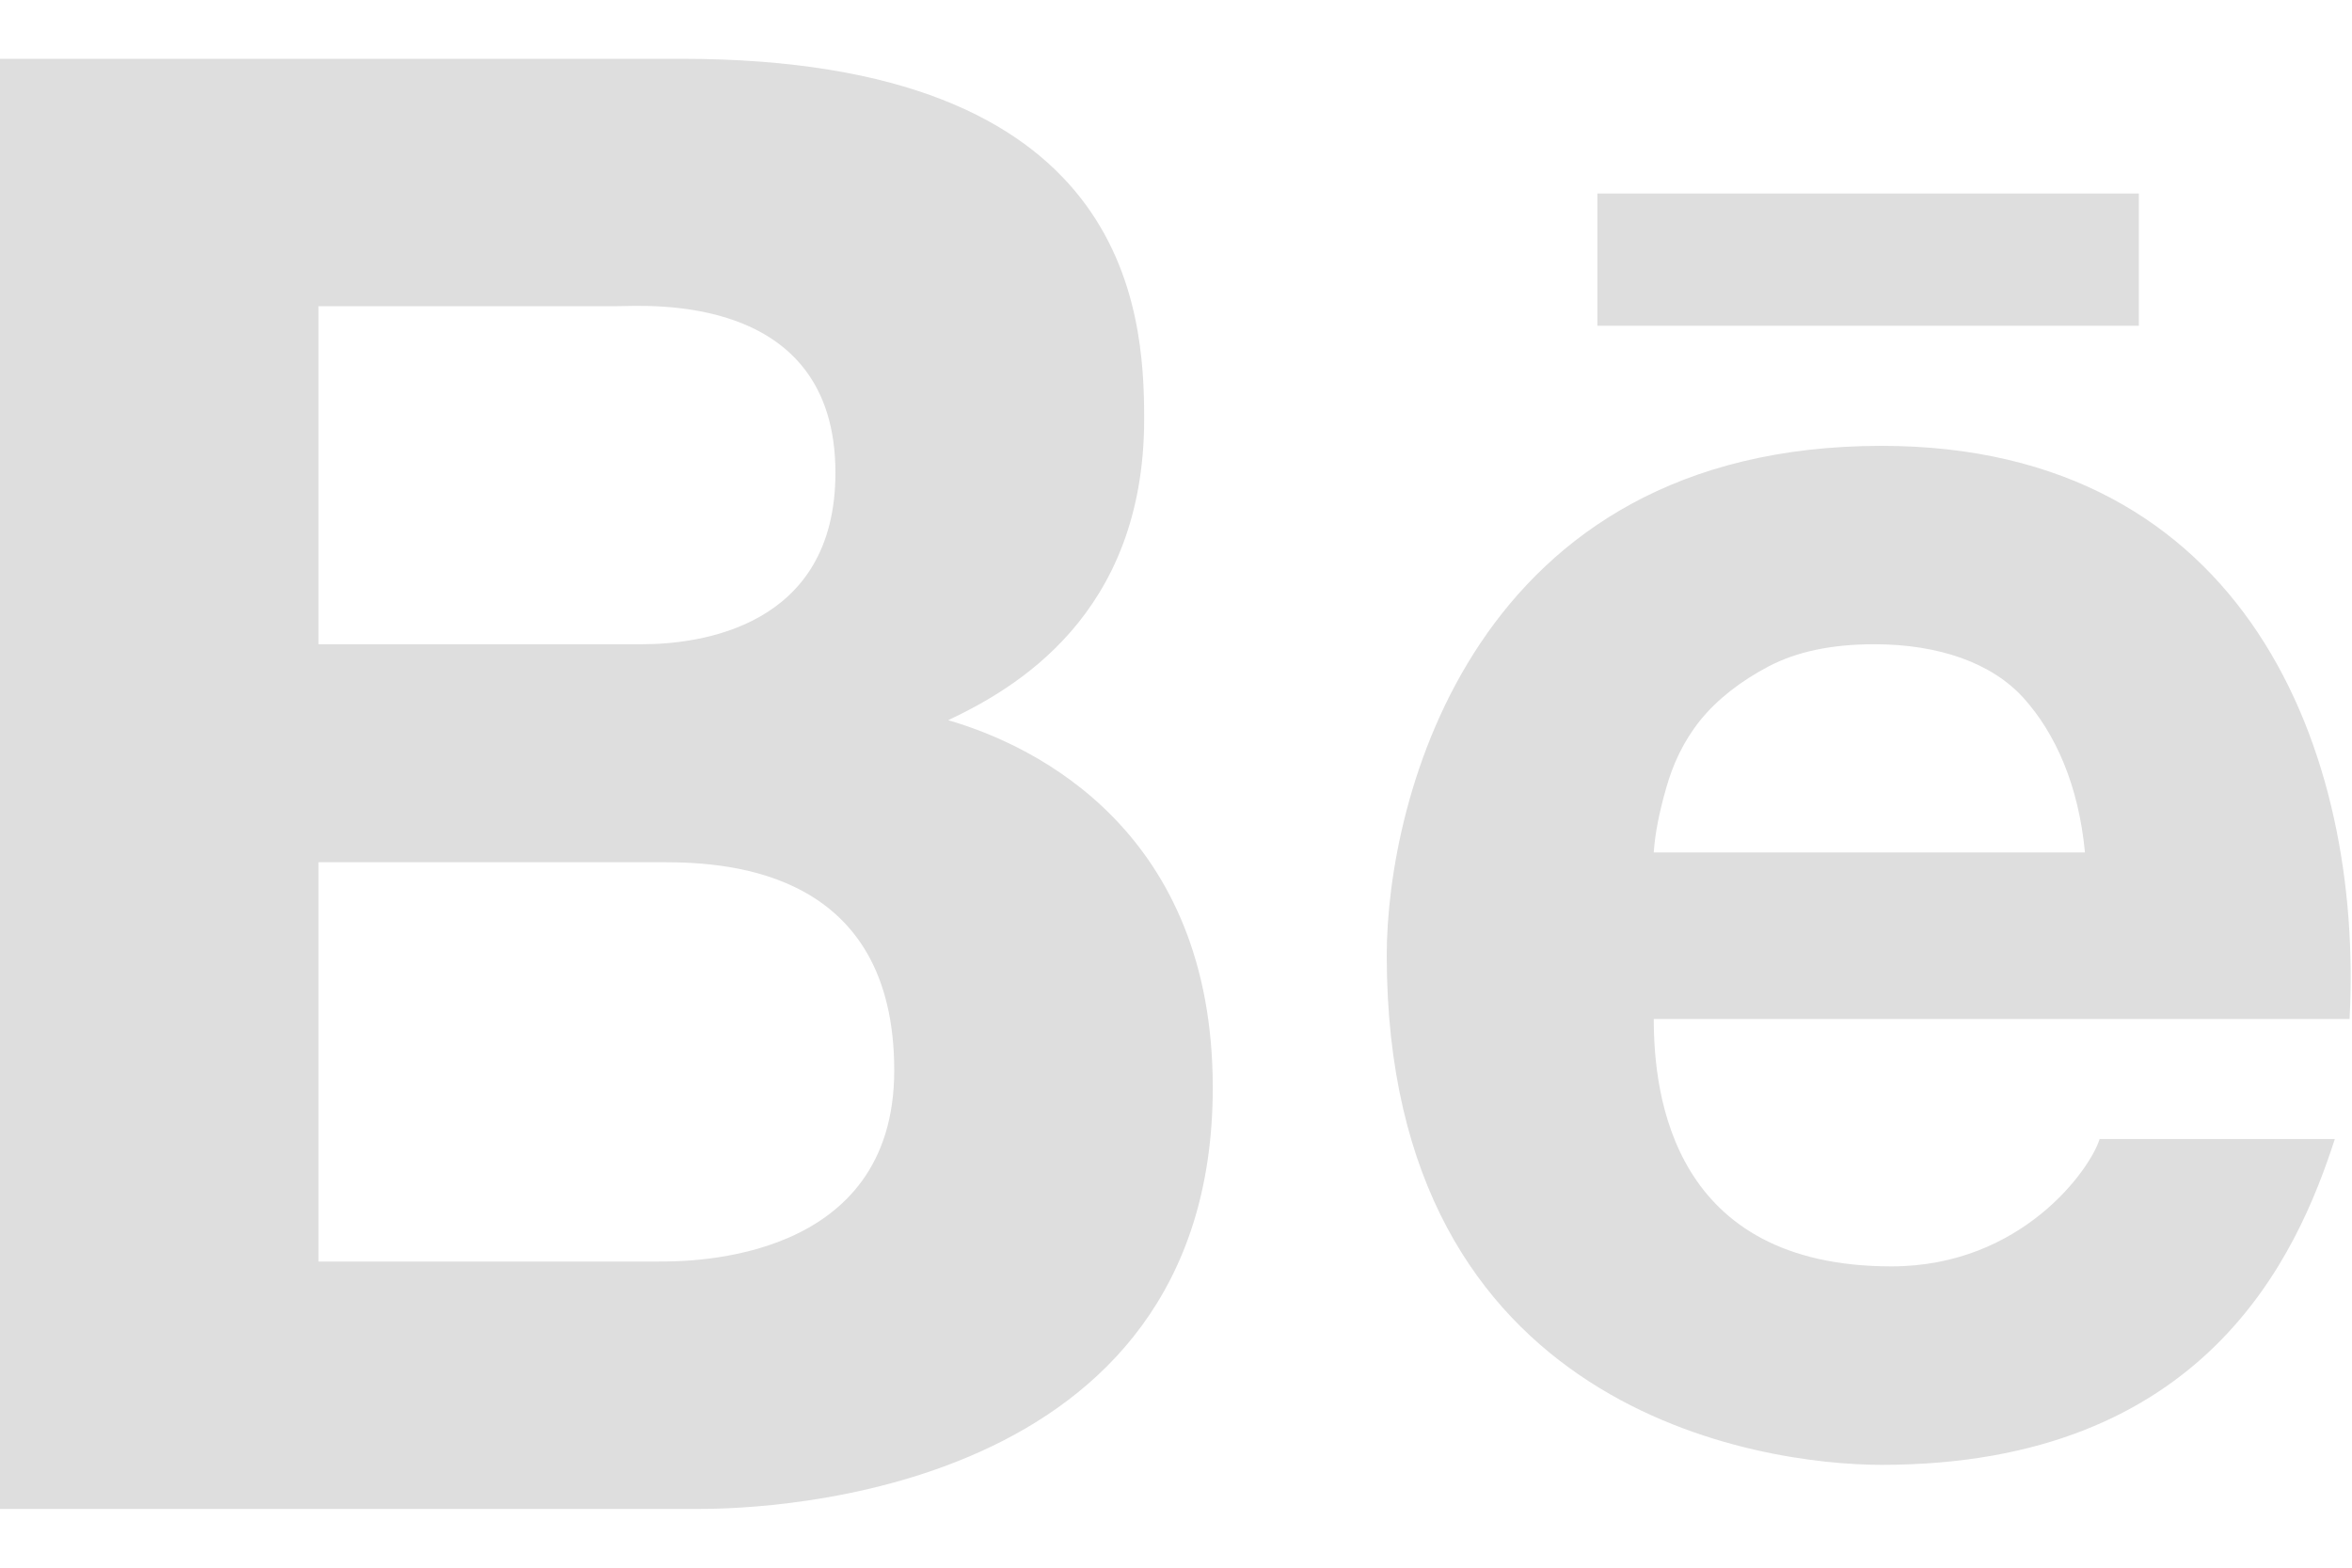 <svg width="30" height="20" viewBox="0 0 30 20" fill="none" xmlns="http://www.w3.org/2000/svg">
<path d="M0 0.75V19.25H8.938C9.766 19.25 15.469 19.082 15.469 13.875C15.469 10.621 13.23 9.516 12.094 9.188C12.93 8.793 14.594 7.855 14.594 5.344C14.594 3.945 14.395 0.75 8.688 0.75H0ZM20.375 2.469V4.156H27.281V2.469H20.375ZM4.062 3.906H7.875C8.234 3.906 10.656 3.715 10.656 6.031C10.656 8.012 8.906 8.219 8.188 8.219H4.062V3.906ZM24 5.688C18.777 5.688 17.688 10.223 17.688 12.188C17.688 18.02 22.469 18.688 24 18.688C28.129 18.688 29.301 16.016 29.781 14.531H26.781C26.664 14.914 25.789 16.156 24.125 16.156C21.336 16.156 21.094 13.977 21.094 13H29.969C30.148 9.625 28.672 5.688 24 5.688ZM23.906 8.219C24.738 8.219 25.41 8.461 25.812 8.906C26.215 9.355 26.512 10.012 26.594 10.875H21.094C21.109 10.637 21.164 10.363 21.25 10.062C21.336 9.754 21.469 9.461 21.688 9.188C21.906 8.918 22.211 8.684 22.562 8.5C22.922 8.312 23.367 8.219 23.906 8.219ZM4.062 11H8.469C9.344 11 11.406 11.137 11.406 13.656C11.406 16.098 8.809 16.094 8.406 16.094H4.062V11Z" fill="#DEDEDE"/>
</svg>
